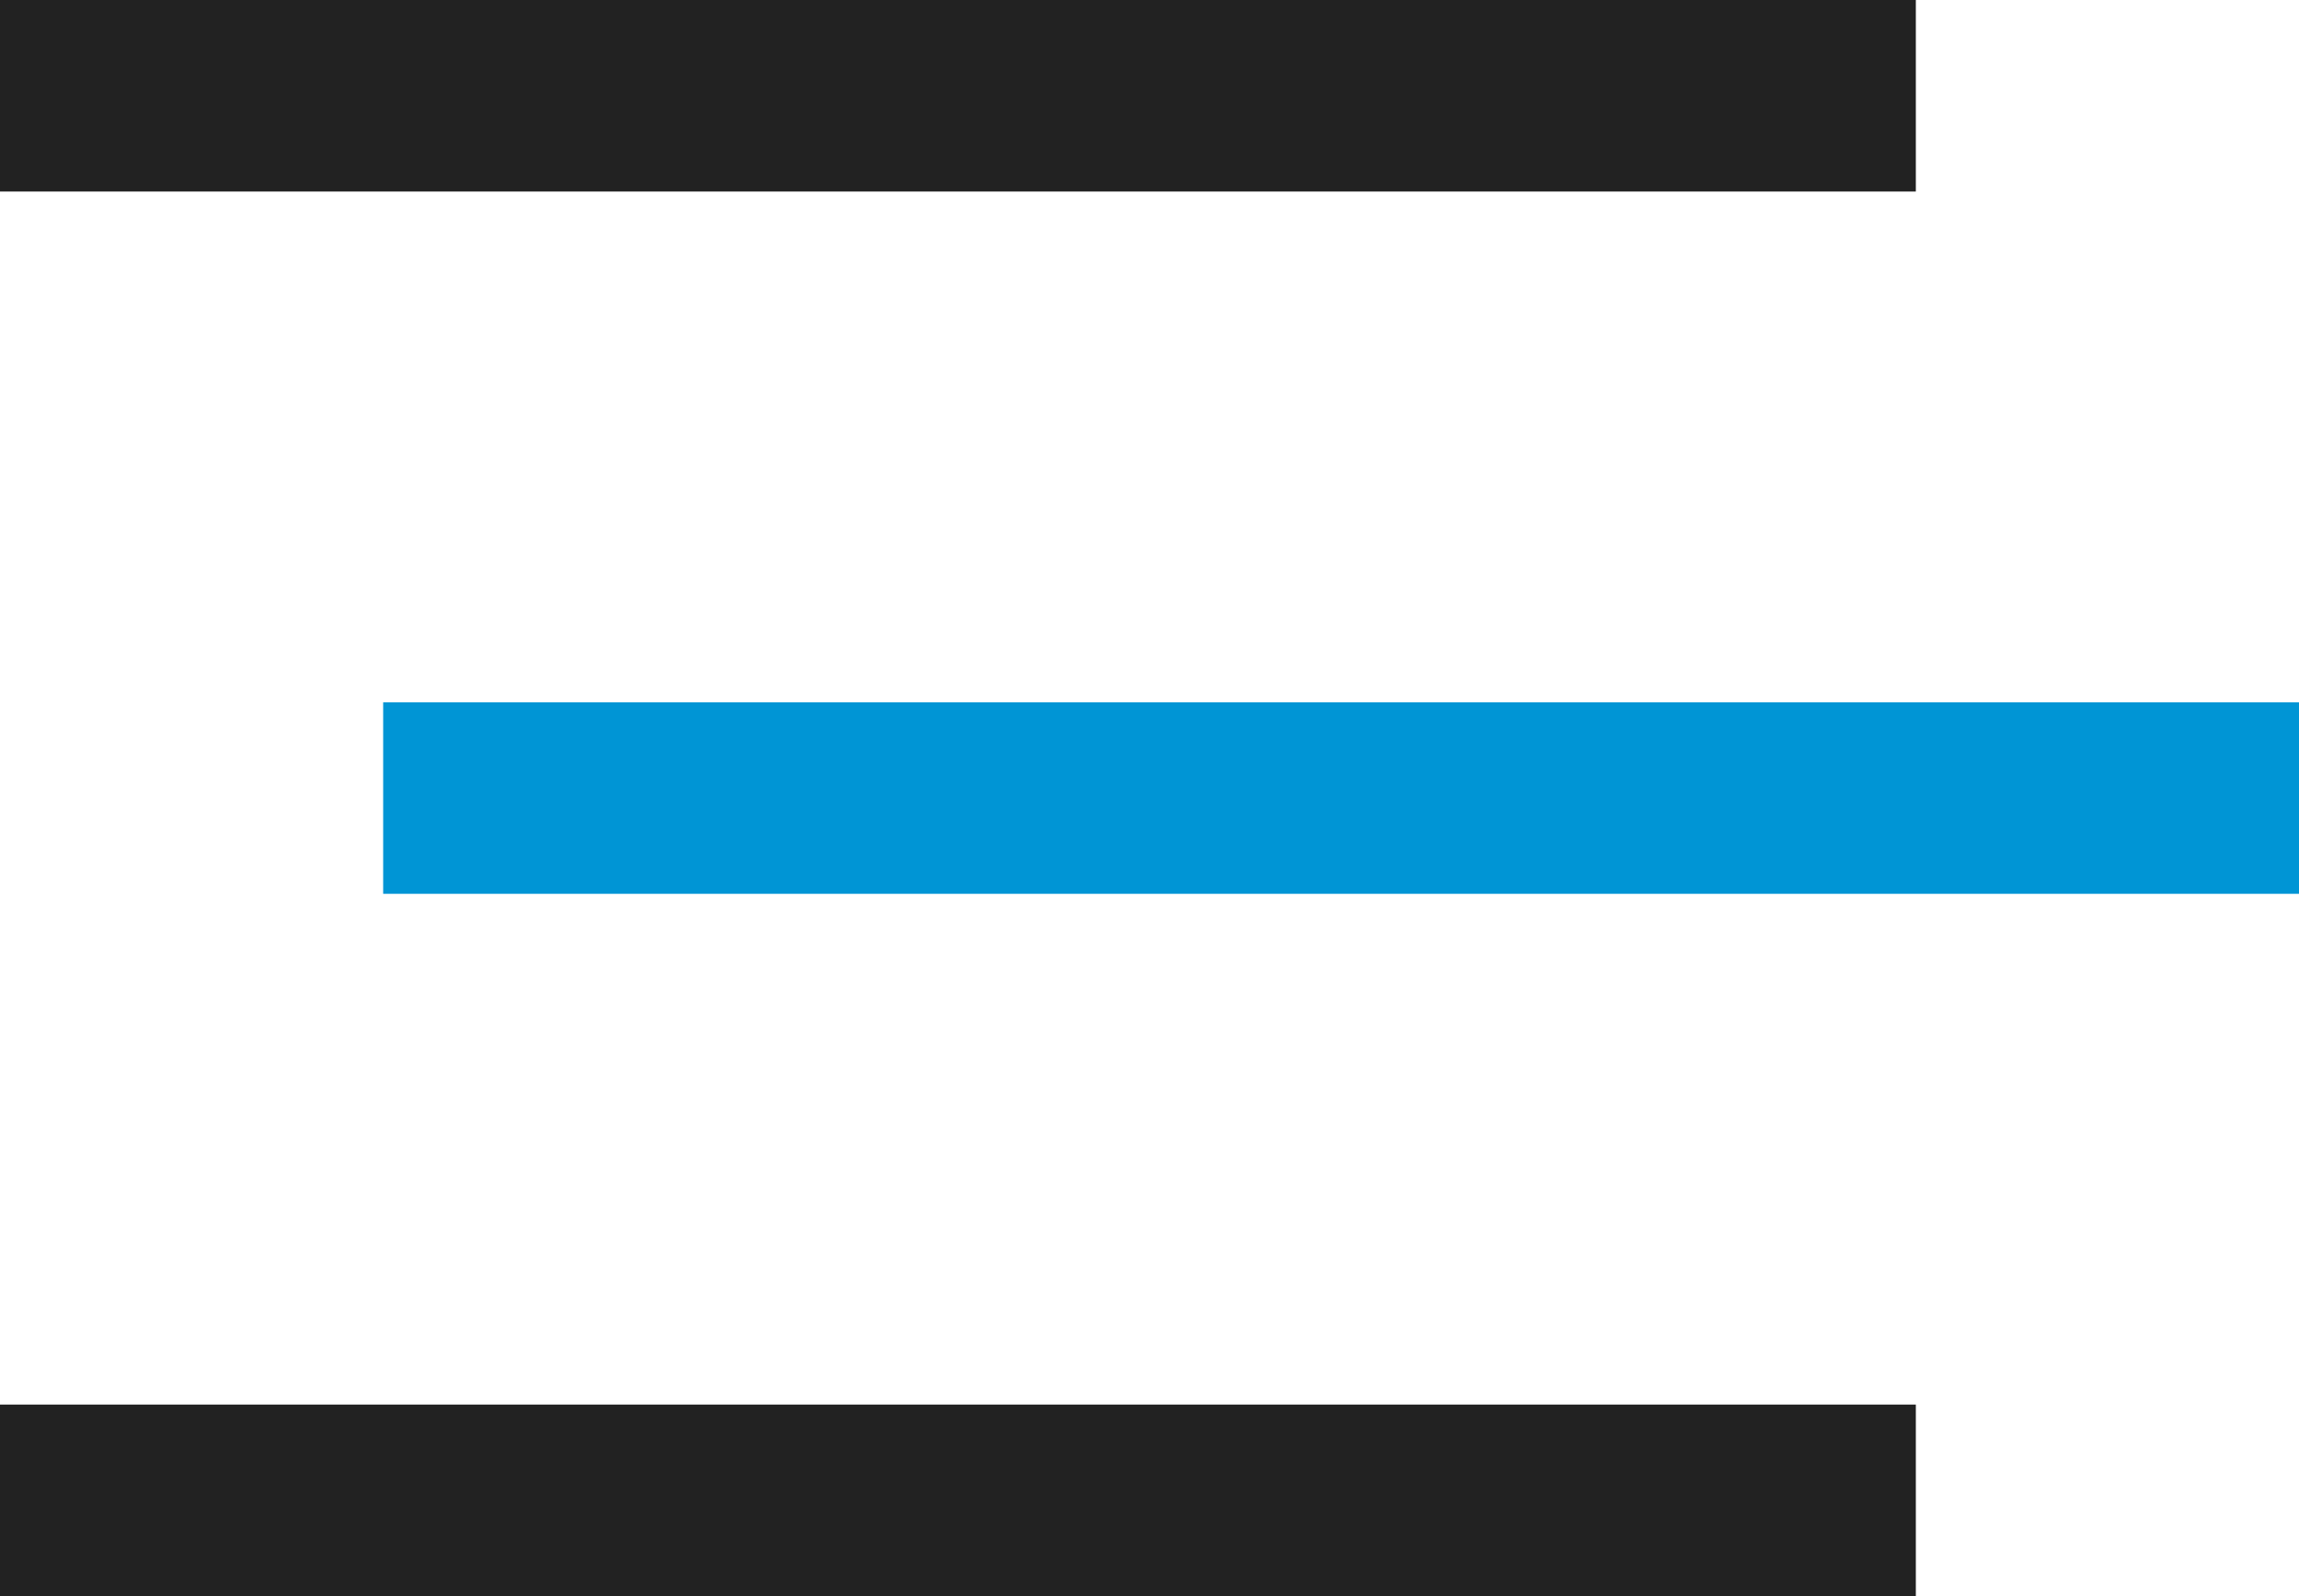 <svg width="36" height="25" viewBox="0 0 36 25" fill="none" xmlns="http://www.w3.org/2000/svg">
<rect width="30" height="3" fill="#222222"/>
<rect x="6" y="11" width="30" height="3" fill="#0095D5"/>
<rect y="22" width="30" height="3" fill="#222222"/>
</svg>
